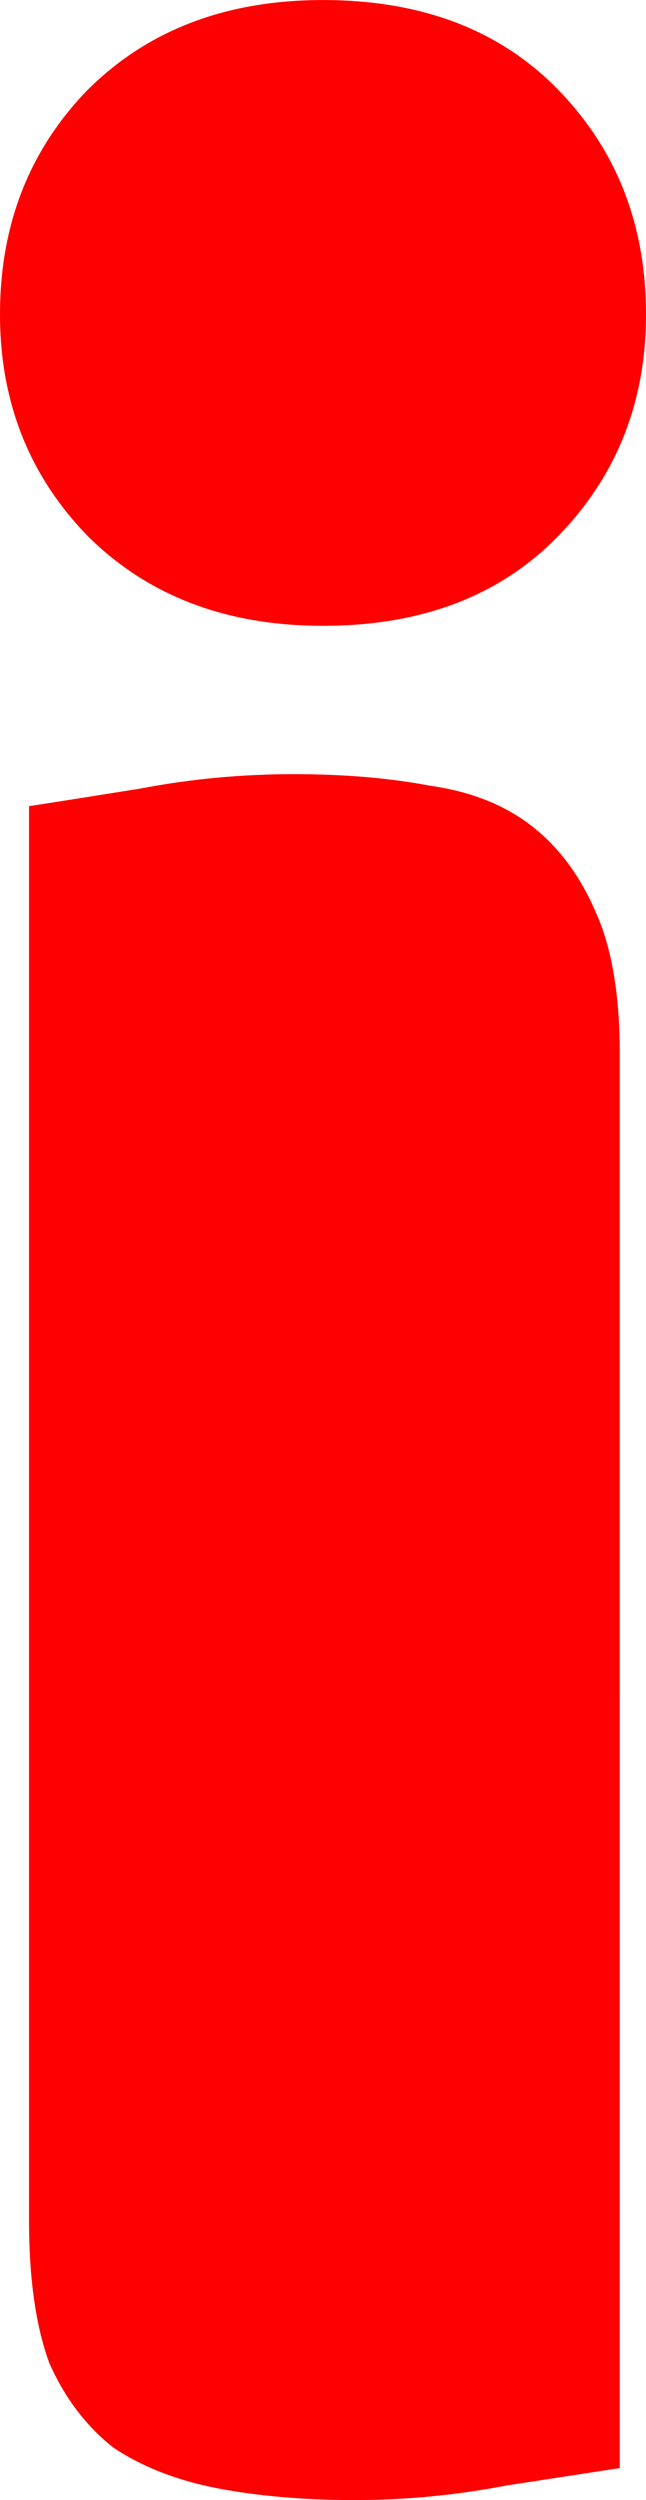 <svg version="1.1" xmlns="http://www.w3.org/2000/svg" xmlns:xlink="http://www.w3.org/1999/xlink" width="14.126" height="54.657" viewBox="0,0,14.126,54.657"><g transform="translate(-232.937,-148.421)"><g data-paper-data="{&quot;isPaintingLayer&quot;:true}" fill="#ff0000" fill-rule="nonzero" stroke="#000000" stroke-width="0" stroke-linecap="square" stroke-linejoin="miter" stroke-miterlimit="10" stroke-dasharray="" stroke-dashoffset="0" style="mix-blend-mode: normal"><path d="M232.937,155.293c0,-1.951 0.636,-3.584 1.909,-4.899c1.315,-1.315 3.033,-1.972 5.154,-1.972c2.163,0 3.881,0.658 5.154,1.973c1.273,1.315 1.909,2.948 1.909,4.899c0,1.909 -0.636,3.521 -1.909,4.836c-1.273,1.315 -2.991,1.973 -5.154,1.973c-2.121,0 -3.839,-0.658 -5.154,-1.972c-1.273,-1.315 -1.909,-2.927 -1.909,-4.836zM246.49,202.379c-0.551,0.085 -1.379,0.212 -2.482,0.382c-1.103,0.212 -2.206,0.318 -3.309,0.318c-1.103,0 -2.1,-0.085 -2.991,-0.255c-0.891,-0.17 -1.654,-0.467 -2.291,-0.891c-0.594,-0.467 -1.06,-1.082 -1.4,-1.845c-0.297,-0.806 -0.445,-1.845 -0.445,-3.118v-30.924c0.551,-0.085 1.357,-0.212 2.418,-0.382c1.103,-0.212 2.227,-0.318 3.372,-0.318c1.103,0 2.1,0.085 2.991,0.255c0.891,0.127 1.633,0.424 2.227,0.891c0.594,0.467 1.06,1.103 1.4,1.909c0.339,0.764 0.509,1.782 0.509,3.054z"/></g></g></svg>
